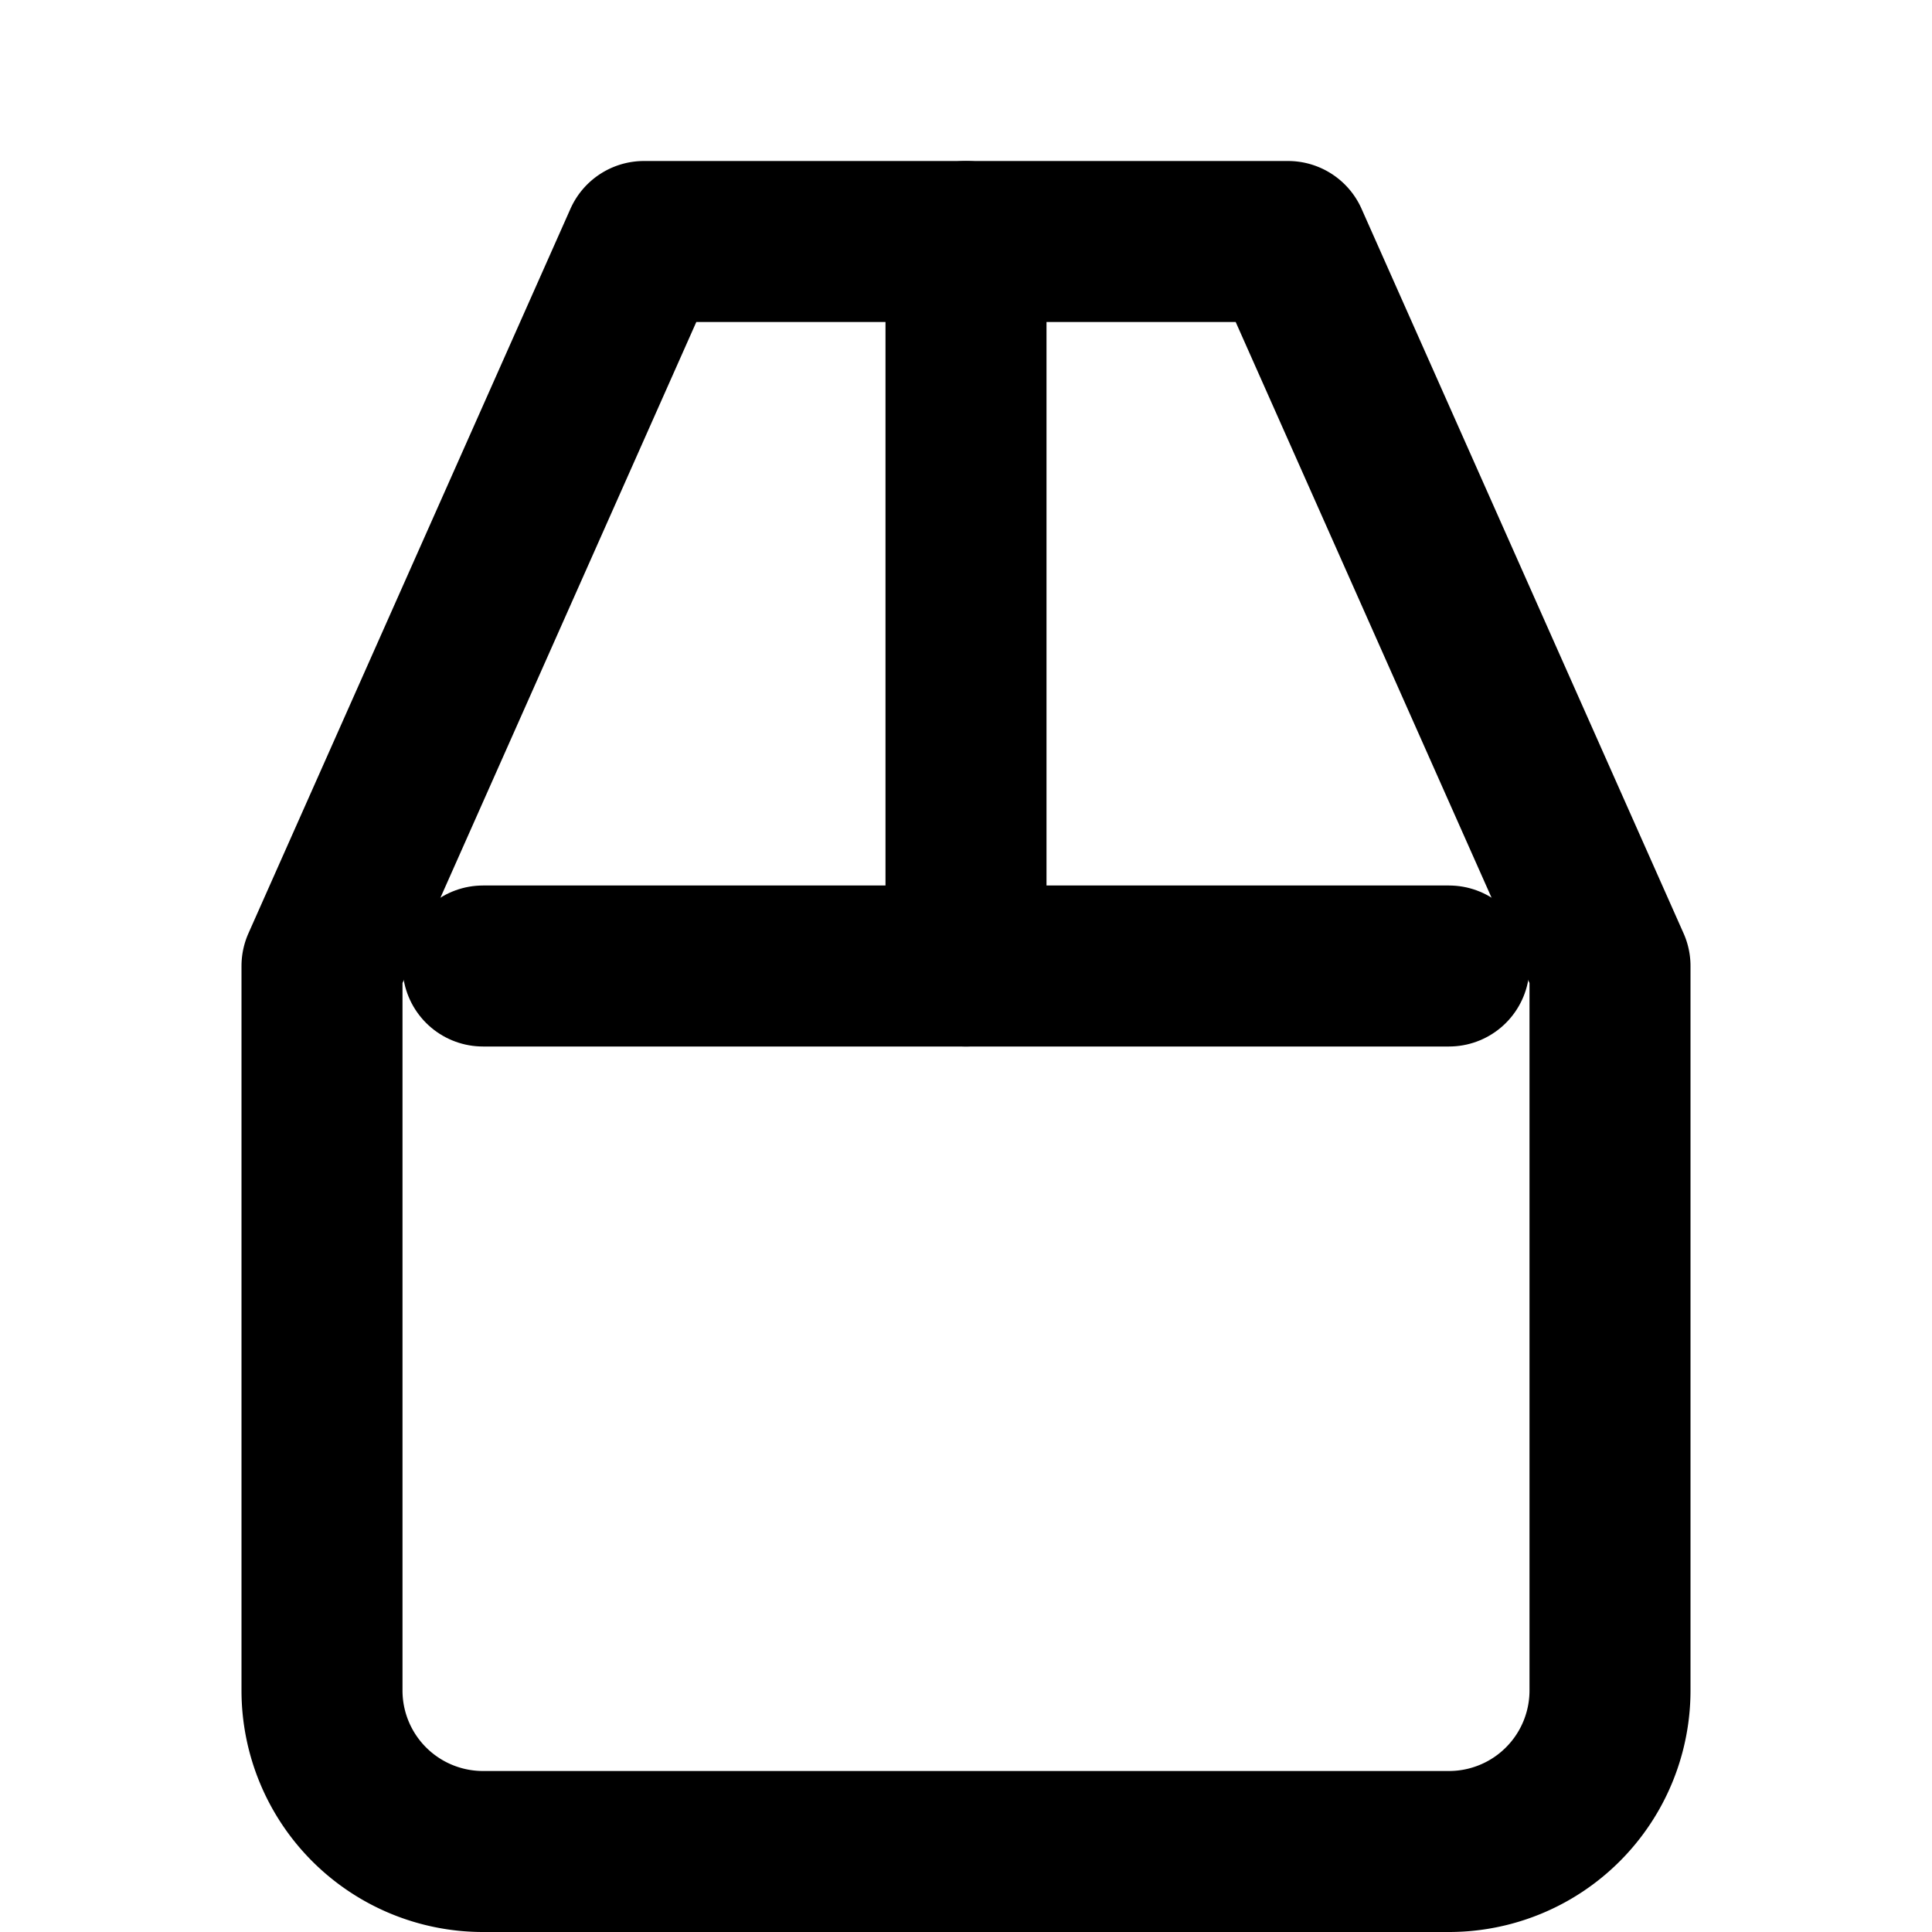 <?xml version="1.0" encoding="UTF-8"?>
<svg width="24" height="24" viewBox="0 0 24 24" fill="none" stroke="currentColor" stroke-width="2" stroke-linecap="round" stroke-linejoin="round">
  <path d="M8 3h8l4 9v9a2 2 0 0 1-2 2H6a2 2 0 0 1-2-2v-9l4-9z"/>
  <path d="M6 12h12"/>
  <path d="M12 3v9"/>
</svg>
